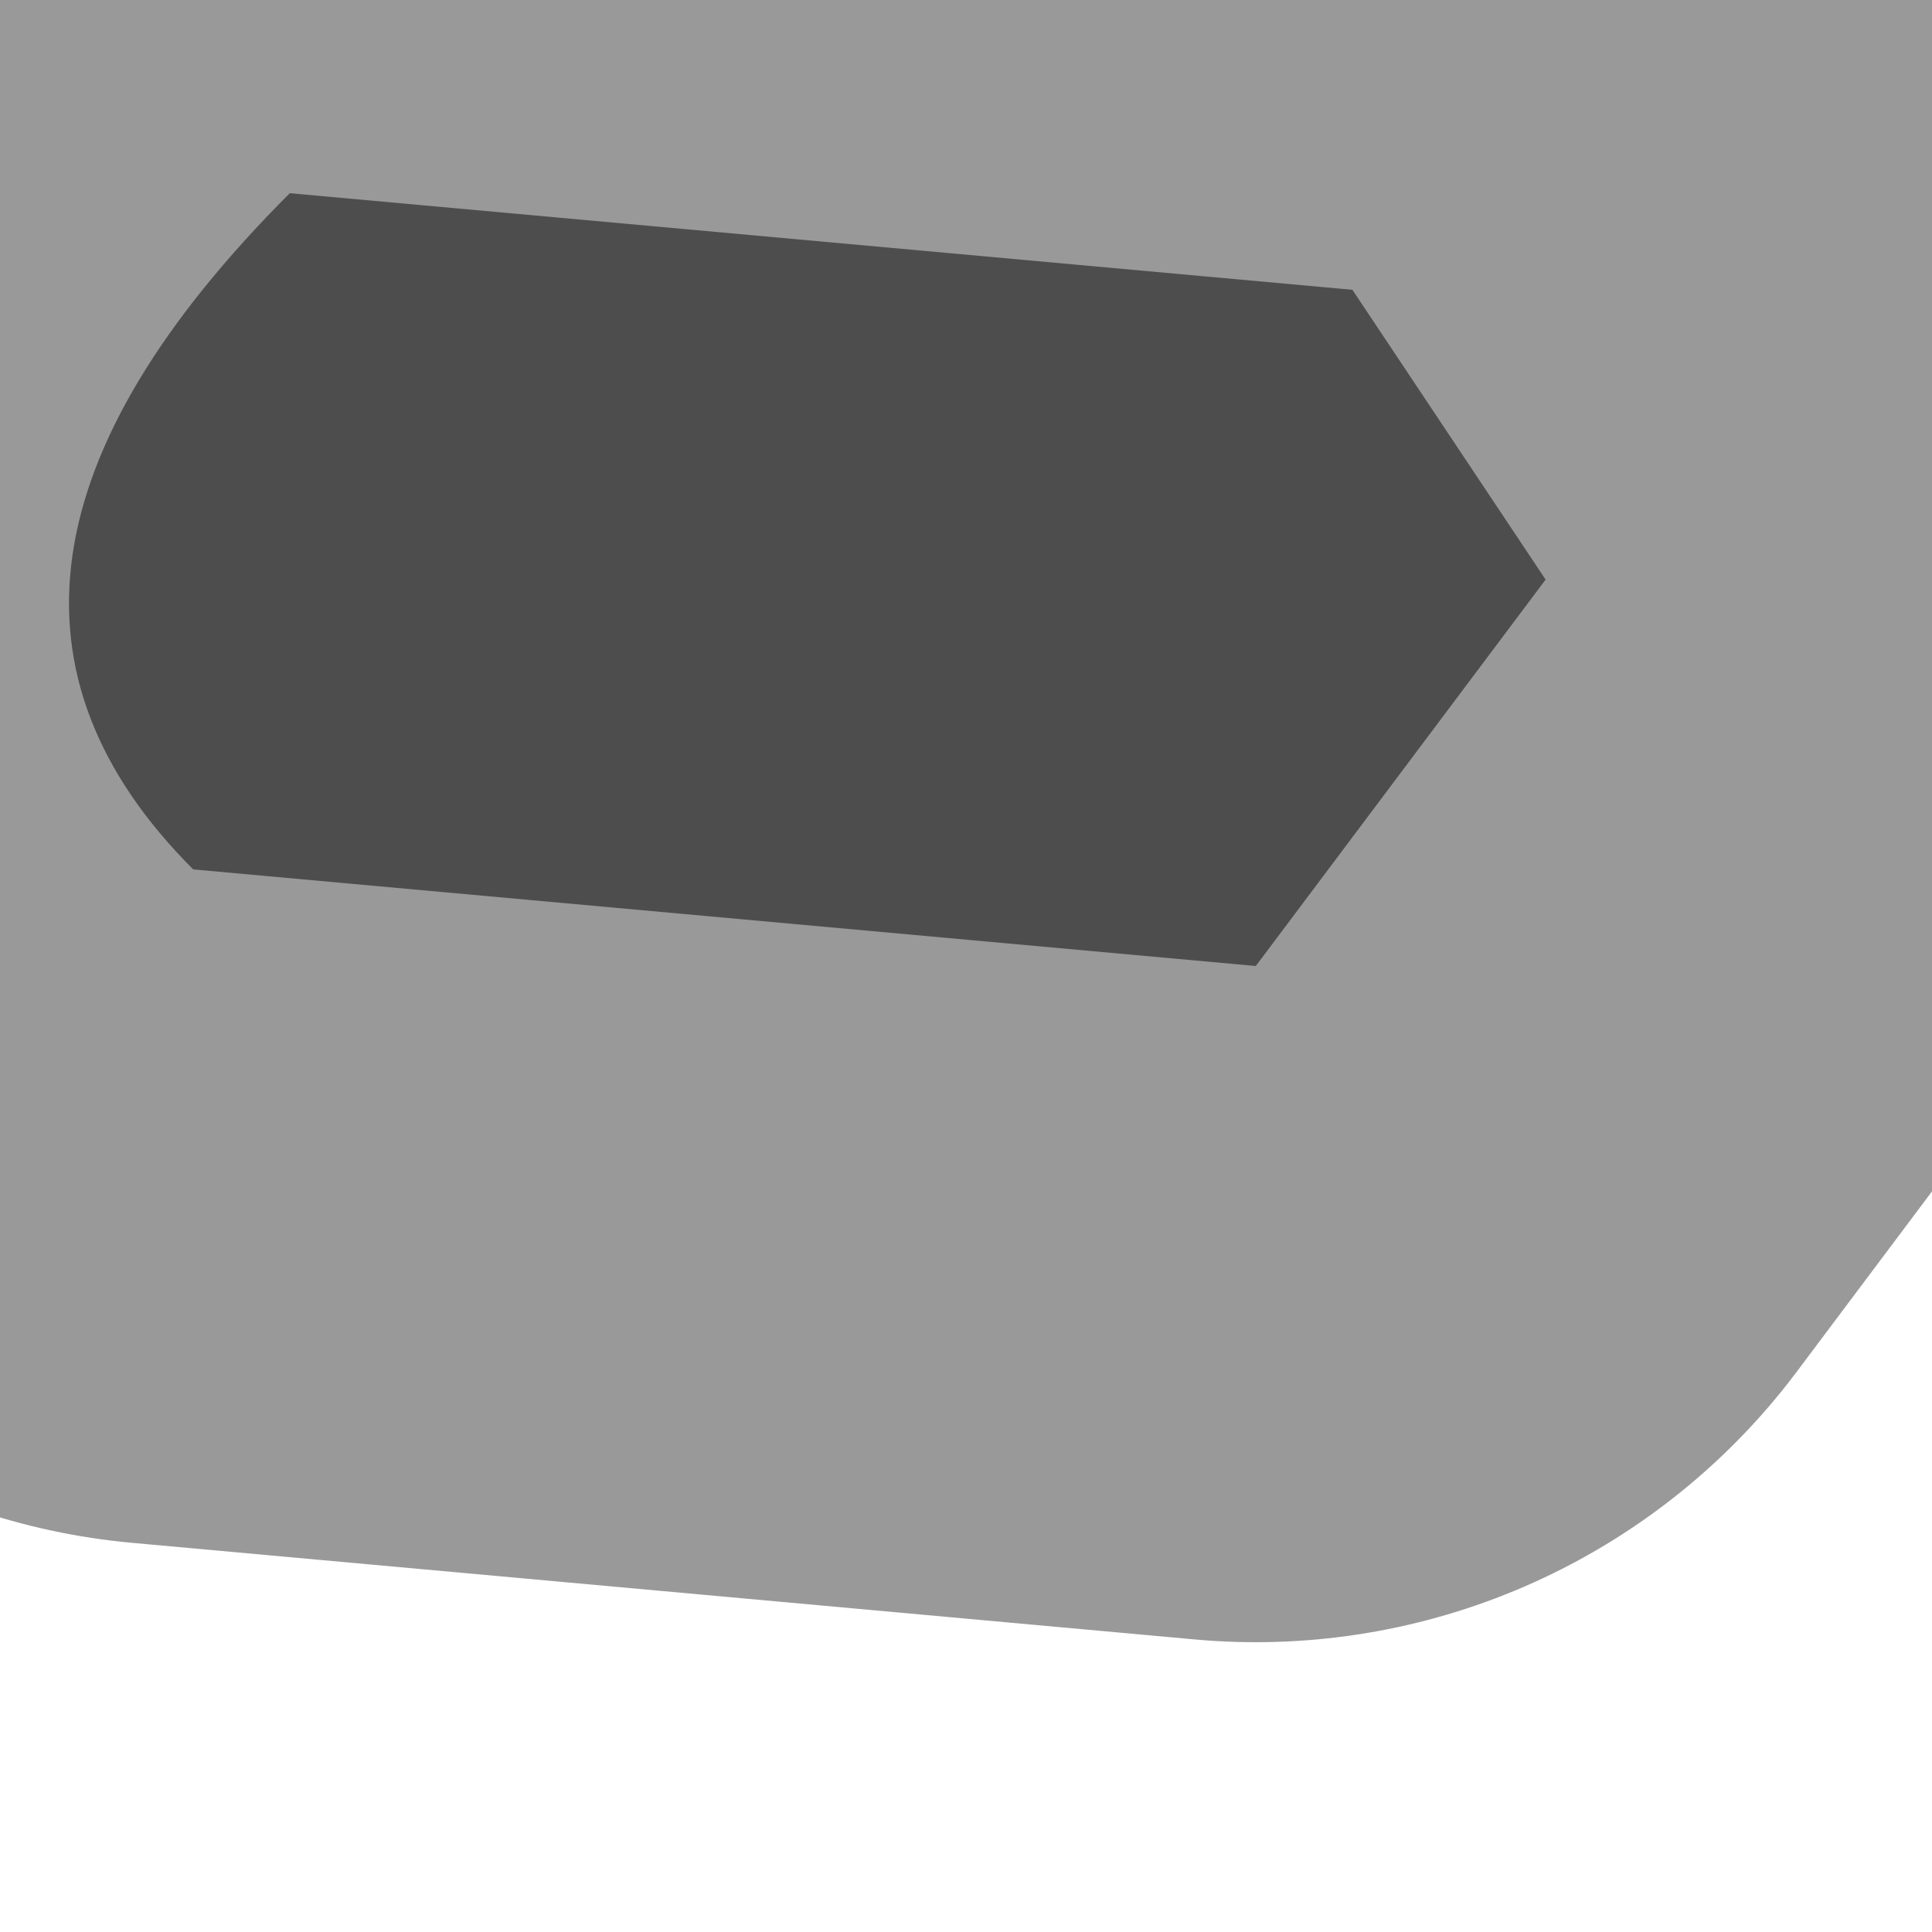 <?xml version="1.0" encoding="utf-8"?>
<svg version="1.1" id="Layer_1"
xmlns="http://www.w3.org/2000/svg"
xmlns:xlink="http://www.w3.org/1999/xlink"
width="1px" height="1px"
xml:space="preserve">
<g id="PathID_2271" transform="matrix(1, 0, 0, 1, 0.05, 0.05)">
<path style="fill:#808080;fill-opacity:1" d="M0.75 0.25L0.6 0.45L0.05 0.4Q-0.1 0.25 0.1 0.05L0.65 0.1L0.75 0.25" />
<path style="fill:none;stroke-width:0.7;stroke-linecap:round;stroke-linejoin:round;stroke-miterlimit:3;stroke:#000000;stroke-opacity:0.4" d="M0.75 0.25L0.6 0.45L0.05 0.4Q-0.1 0.25 0.1 0.05L0.65 0.1L0.75 0.25z" />
</g>
</svg>
